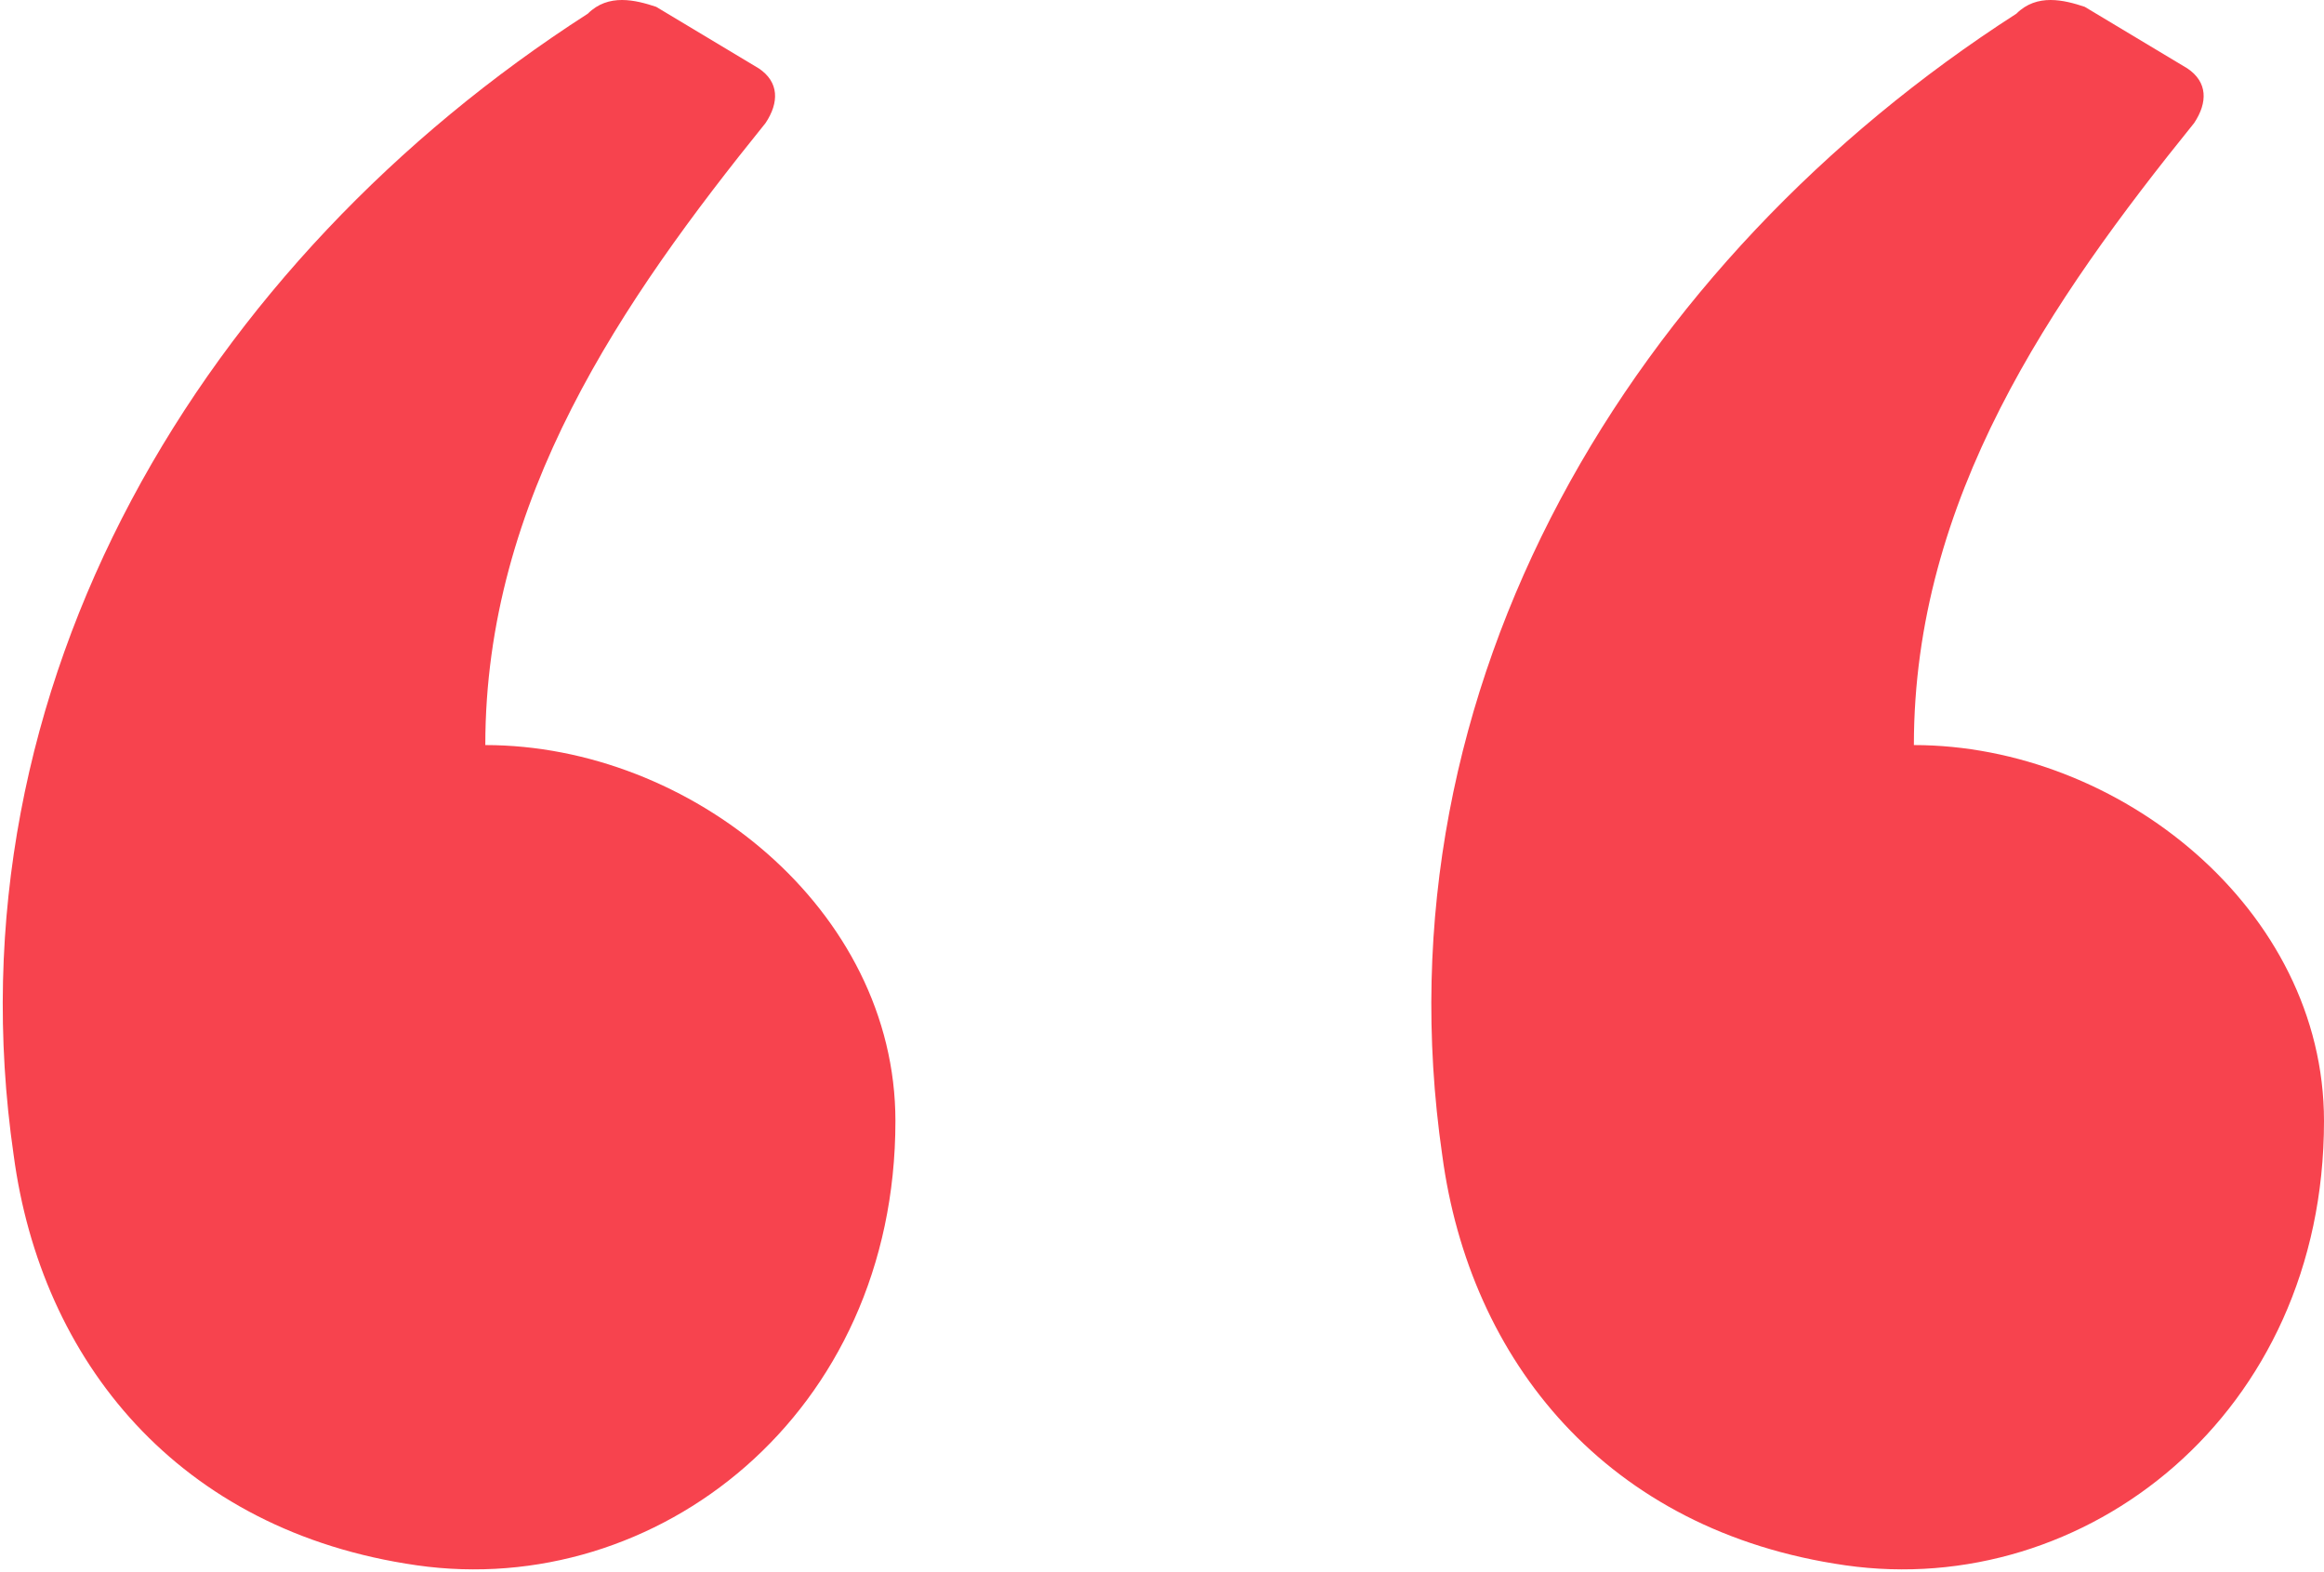 <svg version="1.2" xmlns="http://www.w3.org/2000/svg" viewBox="0 0 34 23" width="34" height="23">
	<title>icon-quote-svg</title>
	<style>
		.s0 { fill: #f7434e } 
	</style>
	<path id="Layer" fill-rule="evenodd" class="s0" d="m9.6 0.1l1.5 0.9c0.3 0.2 0.3 0.5 0.1 0.8-2.1 2.6-4.1 5.5-4.1 9.1 3 0 6 2.4 6 5.5 0 4.3-3.5 7-7 6.5-3.5-0.5-5.5-3-5.9-6-1-6.9 2.8-13.1 8.4-16.7 0.3-0.3 0.7-0.2 1-0.1zm20.9 0l1.5 0.9c0.3 0.2 0.3 0.5 0.1 0.8-2.1 2.6-4.1 5.5-4.1 9.1 3 0 6 2.4 6 5.5 0 4.3-3.5 7-7 6.5-3.5-0.5-5.5-3-5.9-6-1-6.9 2.8-13.1 8.4-16.7 0.3-0.3 0.7-0.2 1-0.1z"/>
</svg>